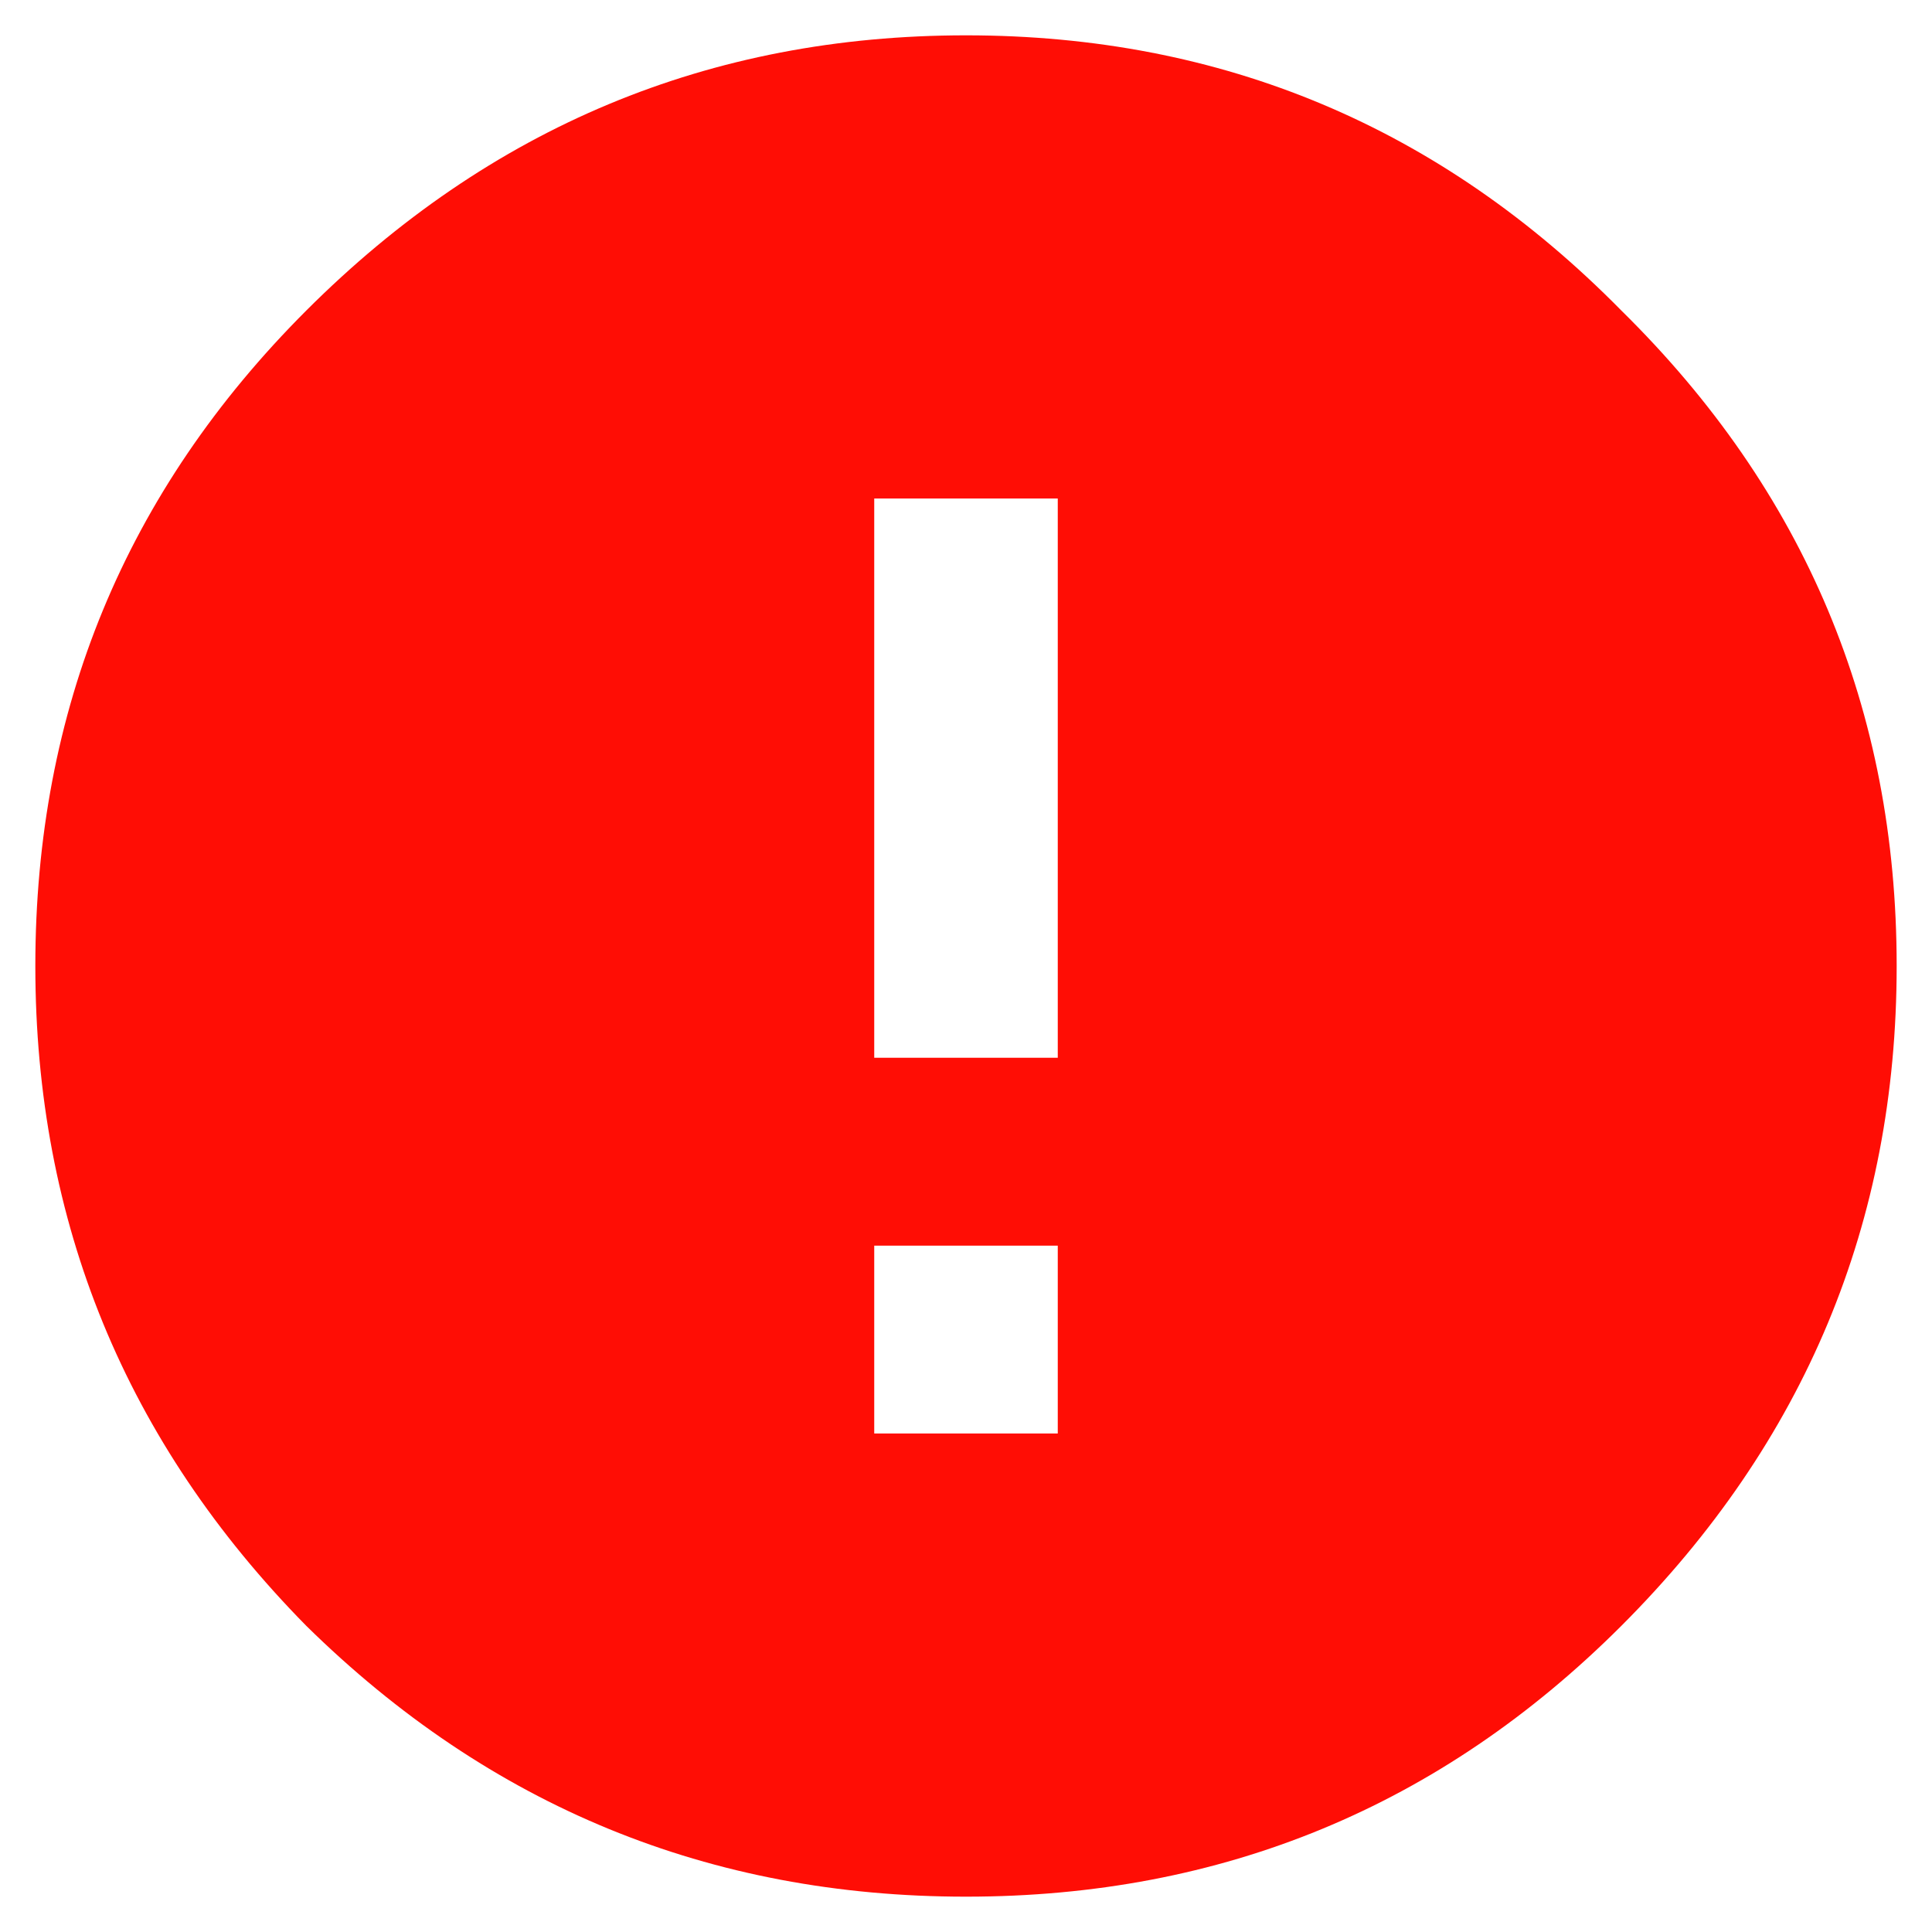 <svg width="38" height="38" viewBox="0 0 38 38" fill="none" xmlns="http://www.w3.org/2000/svg">
<path d="M20.805 20.805V9.805H17.195V20.805H20.805ZM20.805 28.195V24.5H17.195V28.195H20.805ZM6.023 6.109C9.633 2.5 13.958 0.695 19 0.695C24.042 0.695 28.338 2.5 31.891 6.109C35.5 9.661 37.305 13.958 37.305 19C37.305 24.042 35.5 28.367 31.891 31.977C28.338 35.529 24.042 37.305 19 37.305C13.958 37.305 9.633 35.529 6.023 31.977C2.471 28.367 0.695 24.042 0.695 19C0.695 13.958 2.471 9.661 6.023 6.109Z" fill="#FF0D05"/>
</svg>
